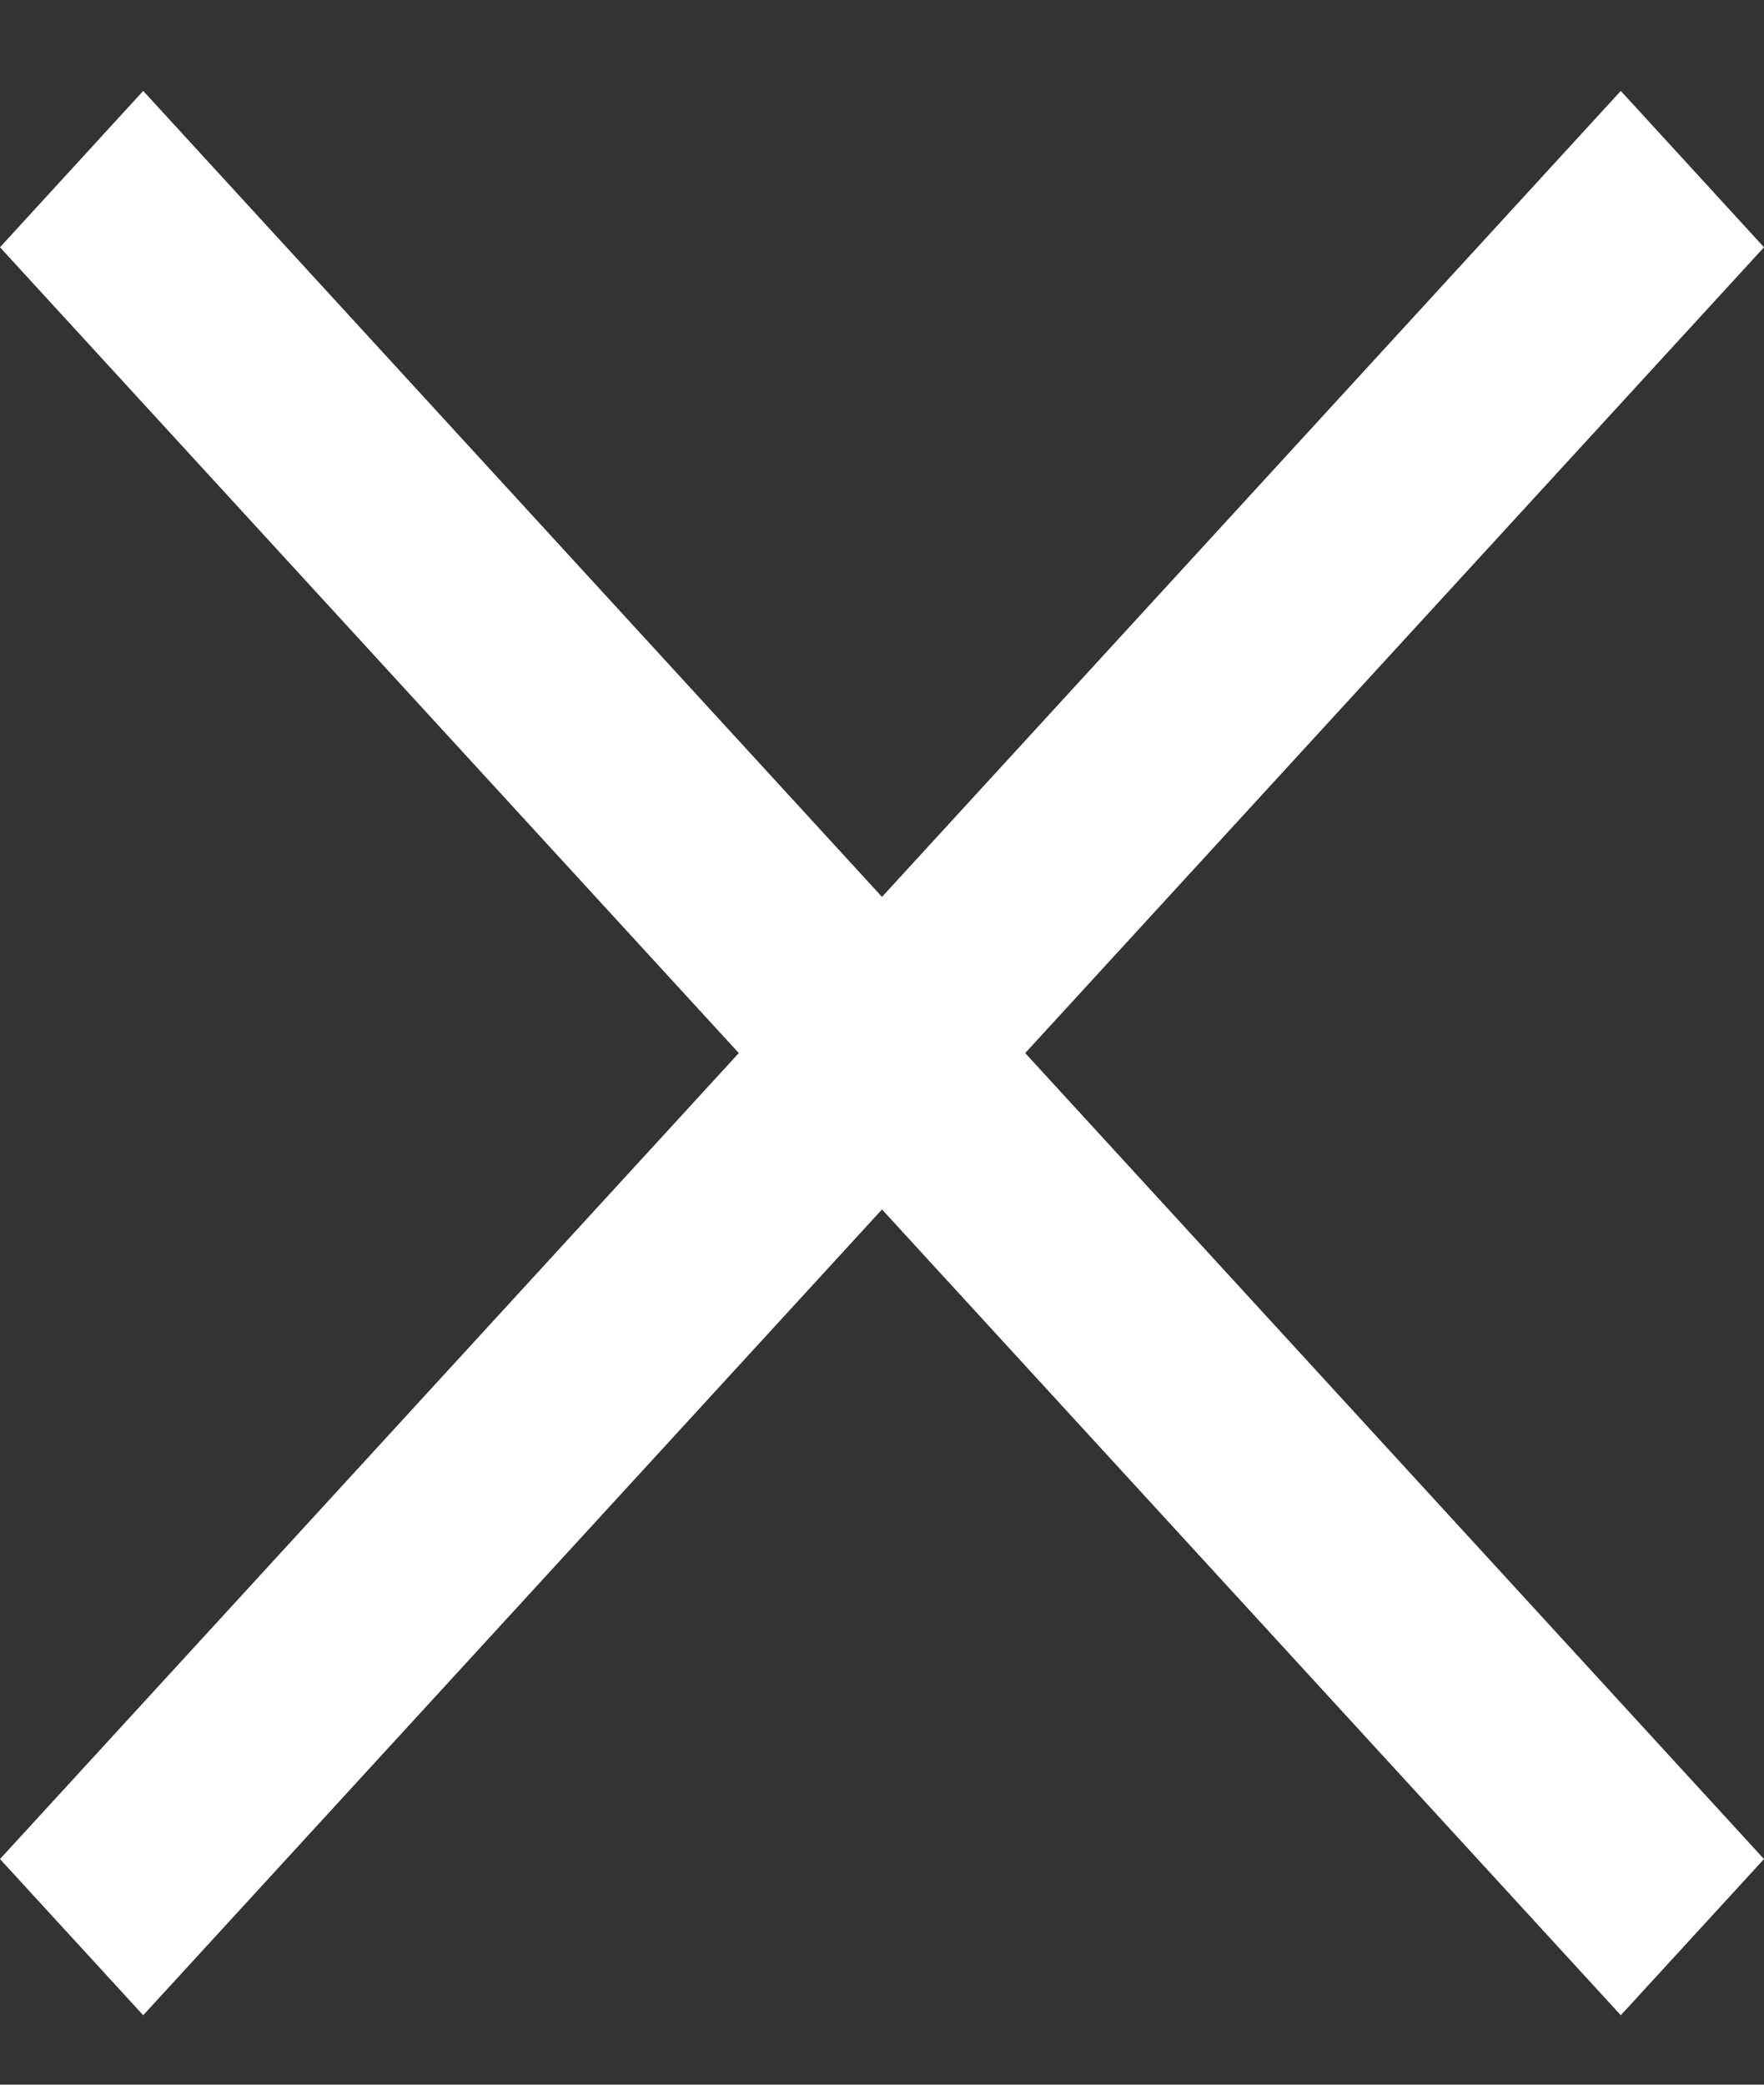 <svg width="11" height="13" viewBox="0 0 11 13" fill="none" xmlns="http://www.w3.org/2000/svg">
<rect x="0" y="0" width="11" height="13" fill="#333333" stroke="none"/>
<path d="M0.893 0.567L0 1.542L4.607 6.567L0 11.593L0.893 12.567L5.5 7.542L10.107 12.567L11 11.593L6.393 6.567L11 1.542L10.107 0.567L5.5 5.593L0.893 0.567Z" fill="white"/>
</svg>
